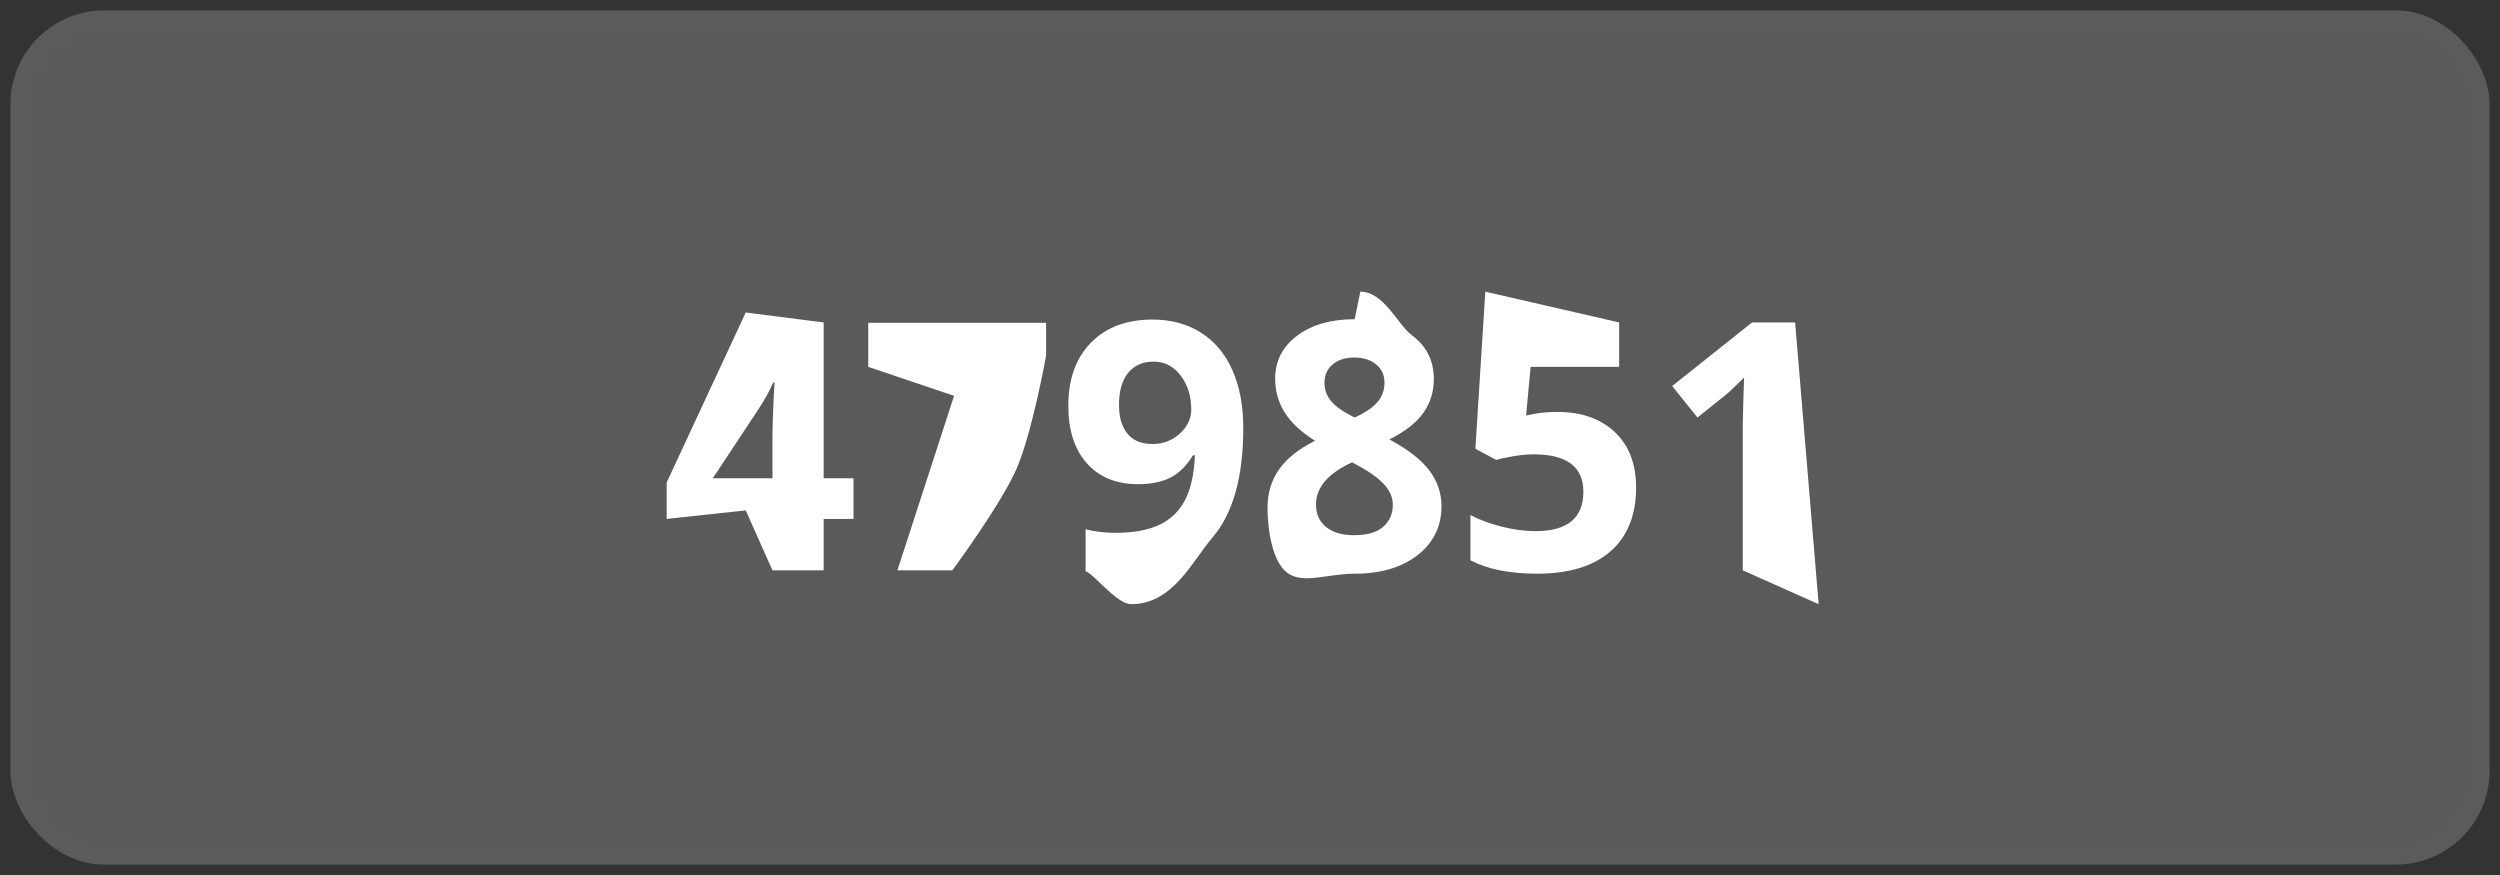 <?xml version="1.0" encoding="UTF-8"?>
<svg width="120px" height="42px" viewBox="0 0 120 42" version="1.1" xmlns="http://www.w3.org/2000/svg" xmlns:xlink="http://www.w3.org/1999/xlink">
    <rect x="0" y="0" width="120" height="42" fill="#333333" stroke="none"/>
    <!-- Generator: Sketch 40.3 (33839) - http://www.bohemiancoding.com/sketch -->
    <title>Group 2</title>
    <desc>Created with Sketch.</desc>
    <defs></defs>
    <g id="signup-login-&amp;-email" stroke="none" stroke-width="1" fill="none" fill-rule="evenodd">
        <g id="join-us" transform="translate(-960, -441)">
            <g id="Group-2" transform="translate(961, 442)">
                <rect id="Rectangle-4-Copy-20" stroke="#5B5B5B" fill="#5A5A5A" x="0" y="0" width="118" height="40" rx="4"></rect>
                <path d="M39.968,23.909 L38.536,23.909 L38.536,26.375 L36.078,26.375 L34.795,23.5 L31,23.909 L31,22.159 L34.795,14 L38.536,14.477 L38.536,21.956 L39.968,21.956 L39.968,23.909 Z M36.078,21.956 L36.078,19.937 C36.078,19.601 36.092,19.113 36.119,18.473 C36.146,17.832 36.168,17.461 36.184,17.358 L36.119,17.358 C35.918,17.803 35.677,18.237 35.395,18.66 L33.214,21.956 L36.078,21.956 Z M42.076,26.375 L44.795,18 L40.676,16.609 L40.676,14.493 L49.213,14.493 L49.213,16.072 C49.213,16.072 48.539,19.797 47.795,21.5 C47.039,23.232 44.712,26.375 44.712,26.375 L42.076,26.375 Z M57.196,24.804 C56.209,25.96 55.297,28 53.295,28 C52.59,28 51.472,26.499 51.109,26.423 L51.109,24.405 C51.565,24.519 52.042,24.576 52.541,24.576 C53.382,24.576 54.074,24.453 54.616,24.206 C55.159,23.959 55.574,23.571 55.862,23.042 C56.149,22.513 56.315,21.785 56.358,20.857 L56.26,20.857 C55.946,21.367 55.582,21.725 55.17,21.931 C54.757,22.137 54.242,22.241 53.624,22.241 C52.587,22.241 51.771,21.908 51.174,21.244 C50.577,20.579 50.279,19.655 50.279,18.473 C50.279,17.198 50.641,16.19 51.365,15.449 C52.09,14.709 53.076,14.339 54.323,14.339 C55.202,14.339 55.971,14.545 56.631,14.957 C57.29,15.369 57.796,15.967 58.148,16.751 C58.501,17.535 58.677,18.47 58.677,19.555 C58.677,21.899 58.184,23.648 57.196,24.804 Z M53.152,16.894 C52.859,17.252 52.712,17.767 52.712,18.44 C52.712,19.015 52.845,19.471 53.111,19.807 C53.377,20.144 53.781,20.312 54.323,20.312 C54.833,20.312 55.27,20.145 55.634,19.811 C55.997,19.478 56.179,19.094 56.179,18.66 C56.179,18.014 56.009,17.469 55.67,17.024 C55.331,16.579 54.899,16.357 54.372,16.357 C53.851,16.357 53.445,16.536 53.152,16.894 Z M64.295,13 C65.434,13 66.081,14.581 66.779,15.099 C67.476,15.618 67.824,16.316 67.824,17.195 C67.824,17.803 67.656,18.344 67.32,18.818 C66.983,19.293 66.441,19.718 65.692,20.092 C66.582,20.57 67.221,21.067 67.609,21.585 C67.997,22.104 68.191,22.672 68.191,23.29 C68.191,24.267 67.808,25.052 67.043,25.646 C66.278,26.24 65.272,26.537 64.024,26.537 C62.722,26.537 61.538,27.053 60.795,26.5 C60.052,25.947 59.841,24.37 59.841,23.355 C59.841,22.677 60.021,22.075 60.382,21.549 C60.743,21.023 61.322,20.559 62.12,20.157 C61.441,19.729 60.953,19.27 60.655,18.782 C60.356,18.294 60.207,17.759 60.207,17.179 C60.207,16.327 60.56,15.638 61.265,15.112 C61.97,14.585 62.89,14.322 64.024,14.322 L64.295,13 Z M62.657,24.299 C62.982,24.56 63.427,24.69 63.991,24.69 C64.615,24.69 65.082,24.556 65.391,24.287 C65.7,24.019 65.855,23.665 65.855,23.225 C65.855,22.862 65.702,22.521 65.395,22.204 C65.089,21.887 64.591,21.549 63.902,21.191 C62.746,21.722 62.168,22.395 62.168,23.209 C62.168,23.676 62.331,24.039 62.657,24.299 Z M62.97,16.491 C62.707,16.711 62.575,17.005 62.575,17.374 C62.575,17.7 62.68,17.991 62.889,18.249 C63.098,18.507 63.476,18.771 64.024,19.042 C64.556,18.793 64.927,18.538 65.139,18.277 C65.35,18.017 65.456,17.716 65.456,17.374 C65.456,17 65.321,16.704 65.049,16.487 C64.778,16.27 64.431,16.161 64.008,16.161 C63.579,16.161 63.233,16.271 62.97,16.491 Z M76.512,19.742 C77.193,20.388 77.533,21.272 77.533,22.395 C77.533,23.724 77.123,24.747 76.304,25.463 C75.485,26.179 74.313,26.537 72.788,26.537 C71.465,26.537 70.396,26.323 69.582,25.894 L69.582,23.722 C70.011,23.949 70.51,24.135 71.08,24.279 C71.649,24.423 72.189,24.495 72.699,24.495 C74.234,24.495 75.002,23.865 75.002,22.607 C75.002,21.408 74.207,20.808 72.618,20.808 C72.33,20.808 72.013,20.837 71.665,20.894 C71.318,20.951 71.036,21.012 70.819,21.077 L69.818,20.54 L70.295,13 L76.719,14.477 L76.719,16.609 L72.471,16.609 L72.251,18.945 L72.536,18.888 C72.867,18.812 73.277,18.774 73.765,18.774 C74.915,18.774 75.831,19.097 76.512,19.742 Z M86.295,28 L82.652,26.375 L82.652,19.49 L82.676,18.359 L82.717,17.122 C82.299,17.539 82.009,17.813 81.846,17.944 L80.479,19.042 L79.266,17.529 L83.099,14.477 L85.166,14.477 L86.295,28 Z" id="479851" fill="#FFFFFF"></path>
            </g>
        </g>
    </g>
</svg>